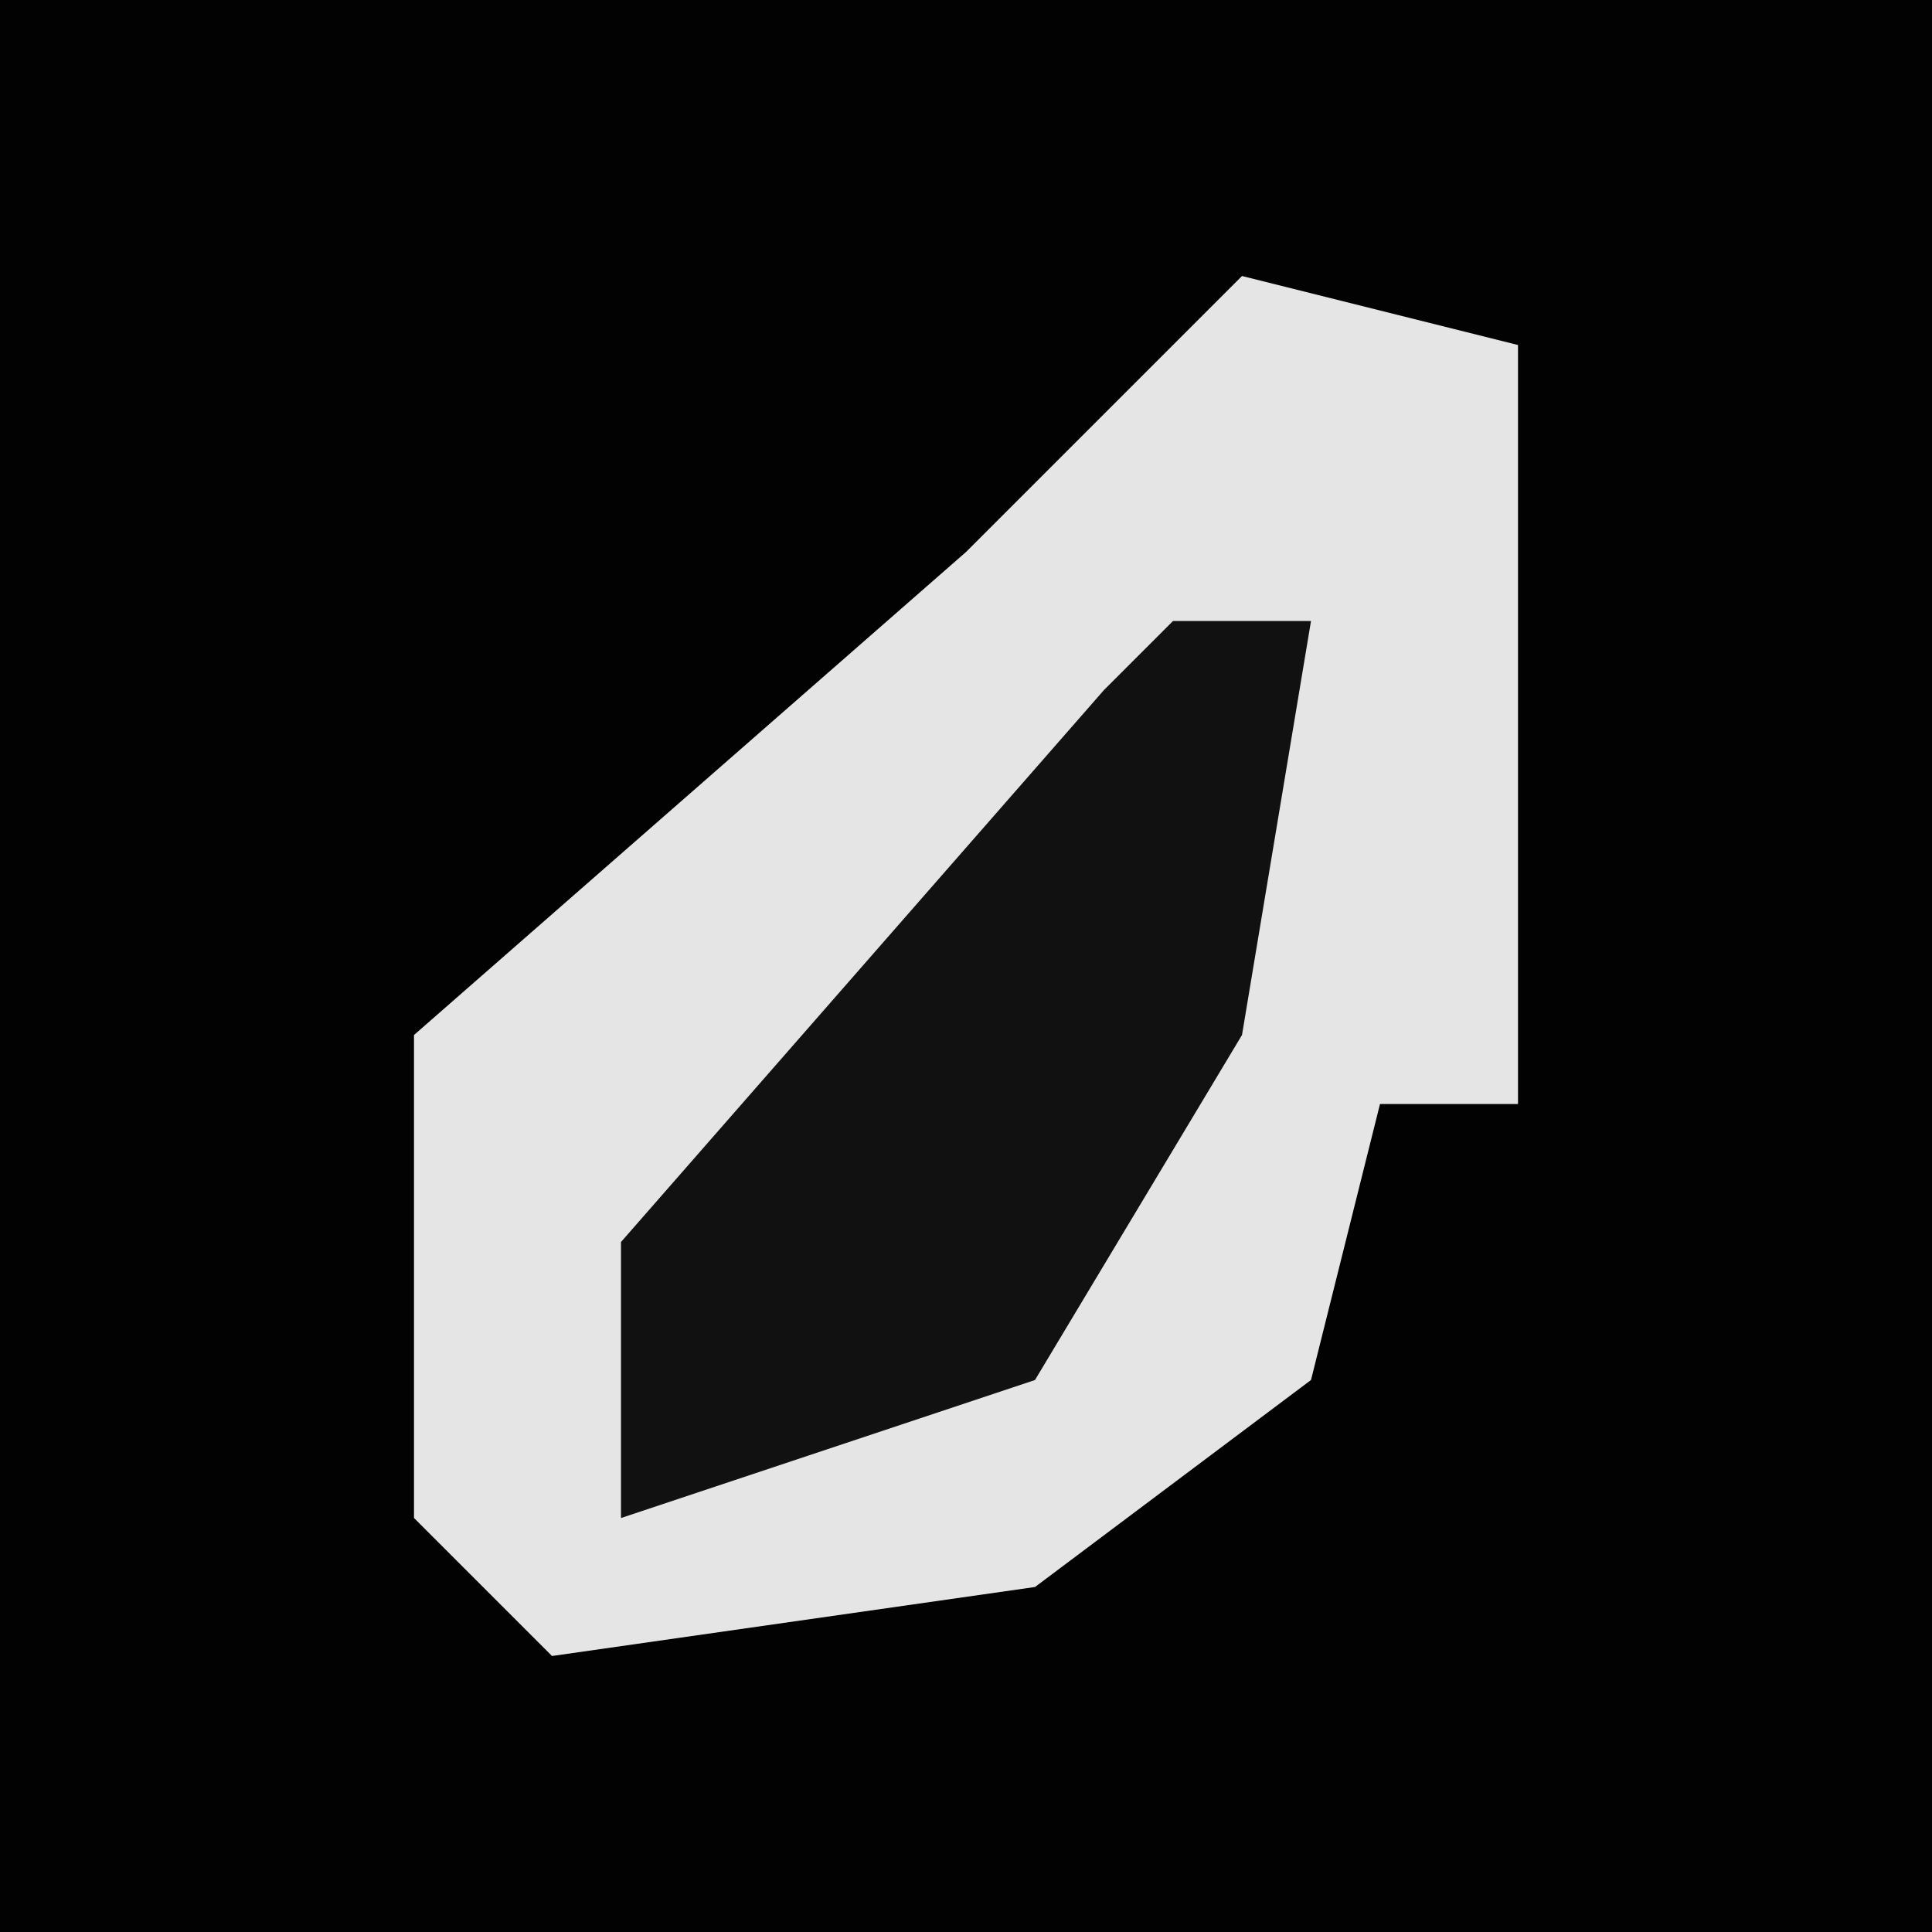 <?xml version="1.0" encoding="UTF-8"?>
<svg version="1.1" xmlns="http://www.w3.org/2000/svg" width="28" height="28">
<path d="M0,0 L28,0 L28,28 L0,28 Z " fill="#020202" transform="translate(0,0)"/>
<path d="M0,0 L4,1 L4,12 L2,12 L1,16 L-3,19 L-10,20 L-12,18 L-12,11 L-4,4 Z " fill="#E5E5E5" transform="translate(18,4)"/>
<path d="M0,0 L2,0 L1,6 L-2,11 L-8,13 L-8,9 L-1,1 Z " fill="#111111" transform="translate(17,9)"/>
</svg>
